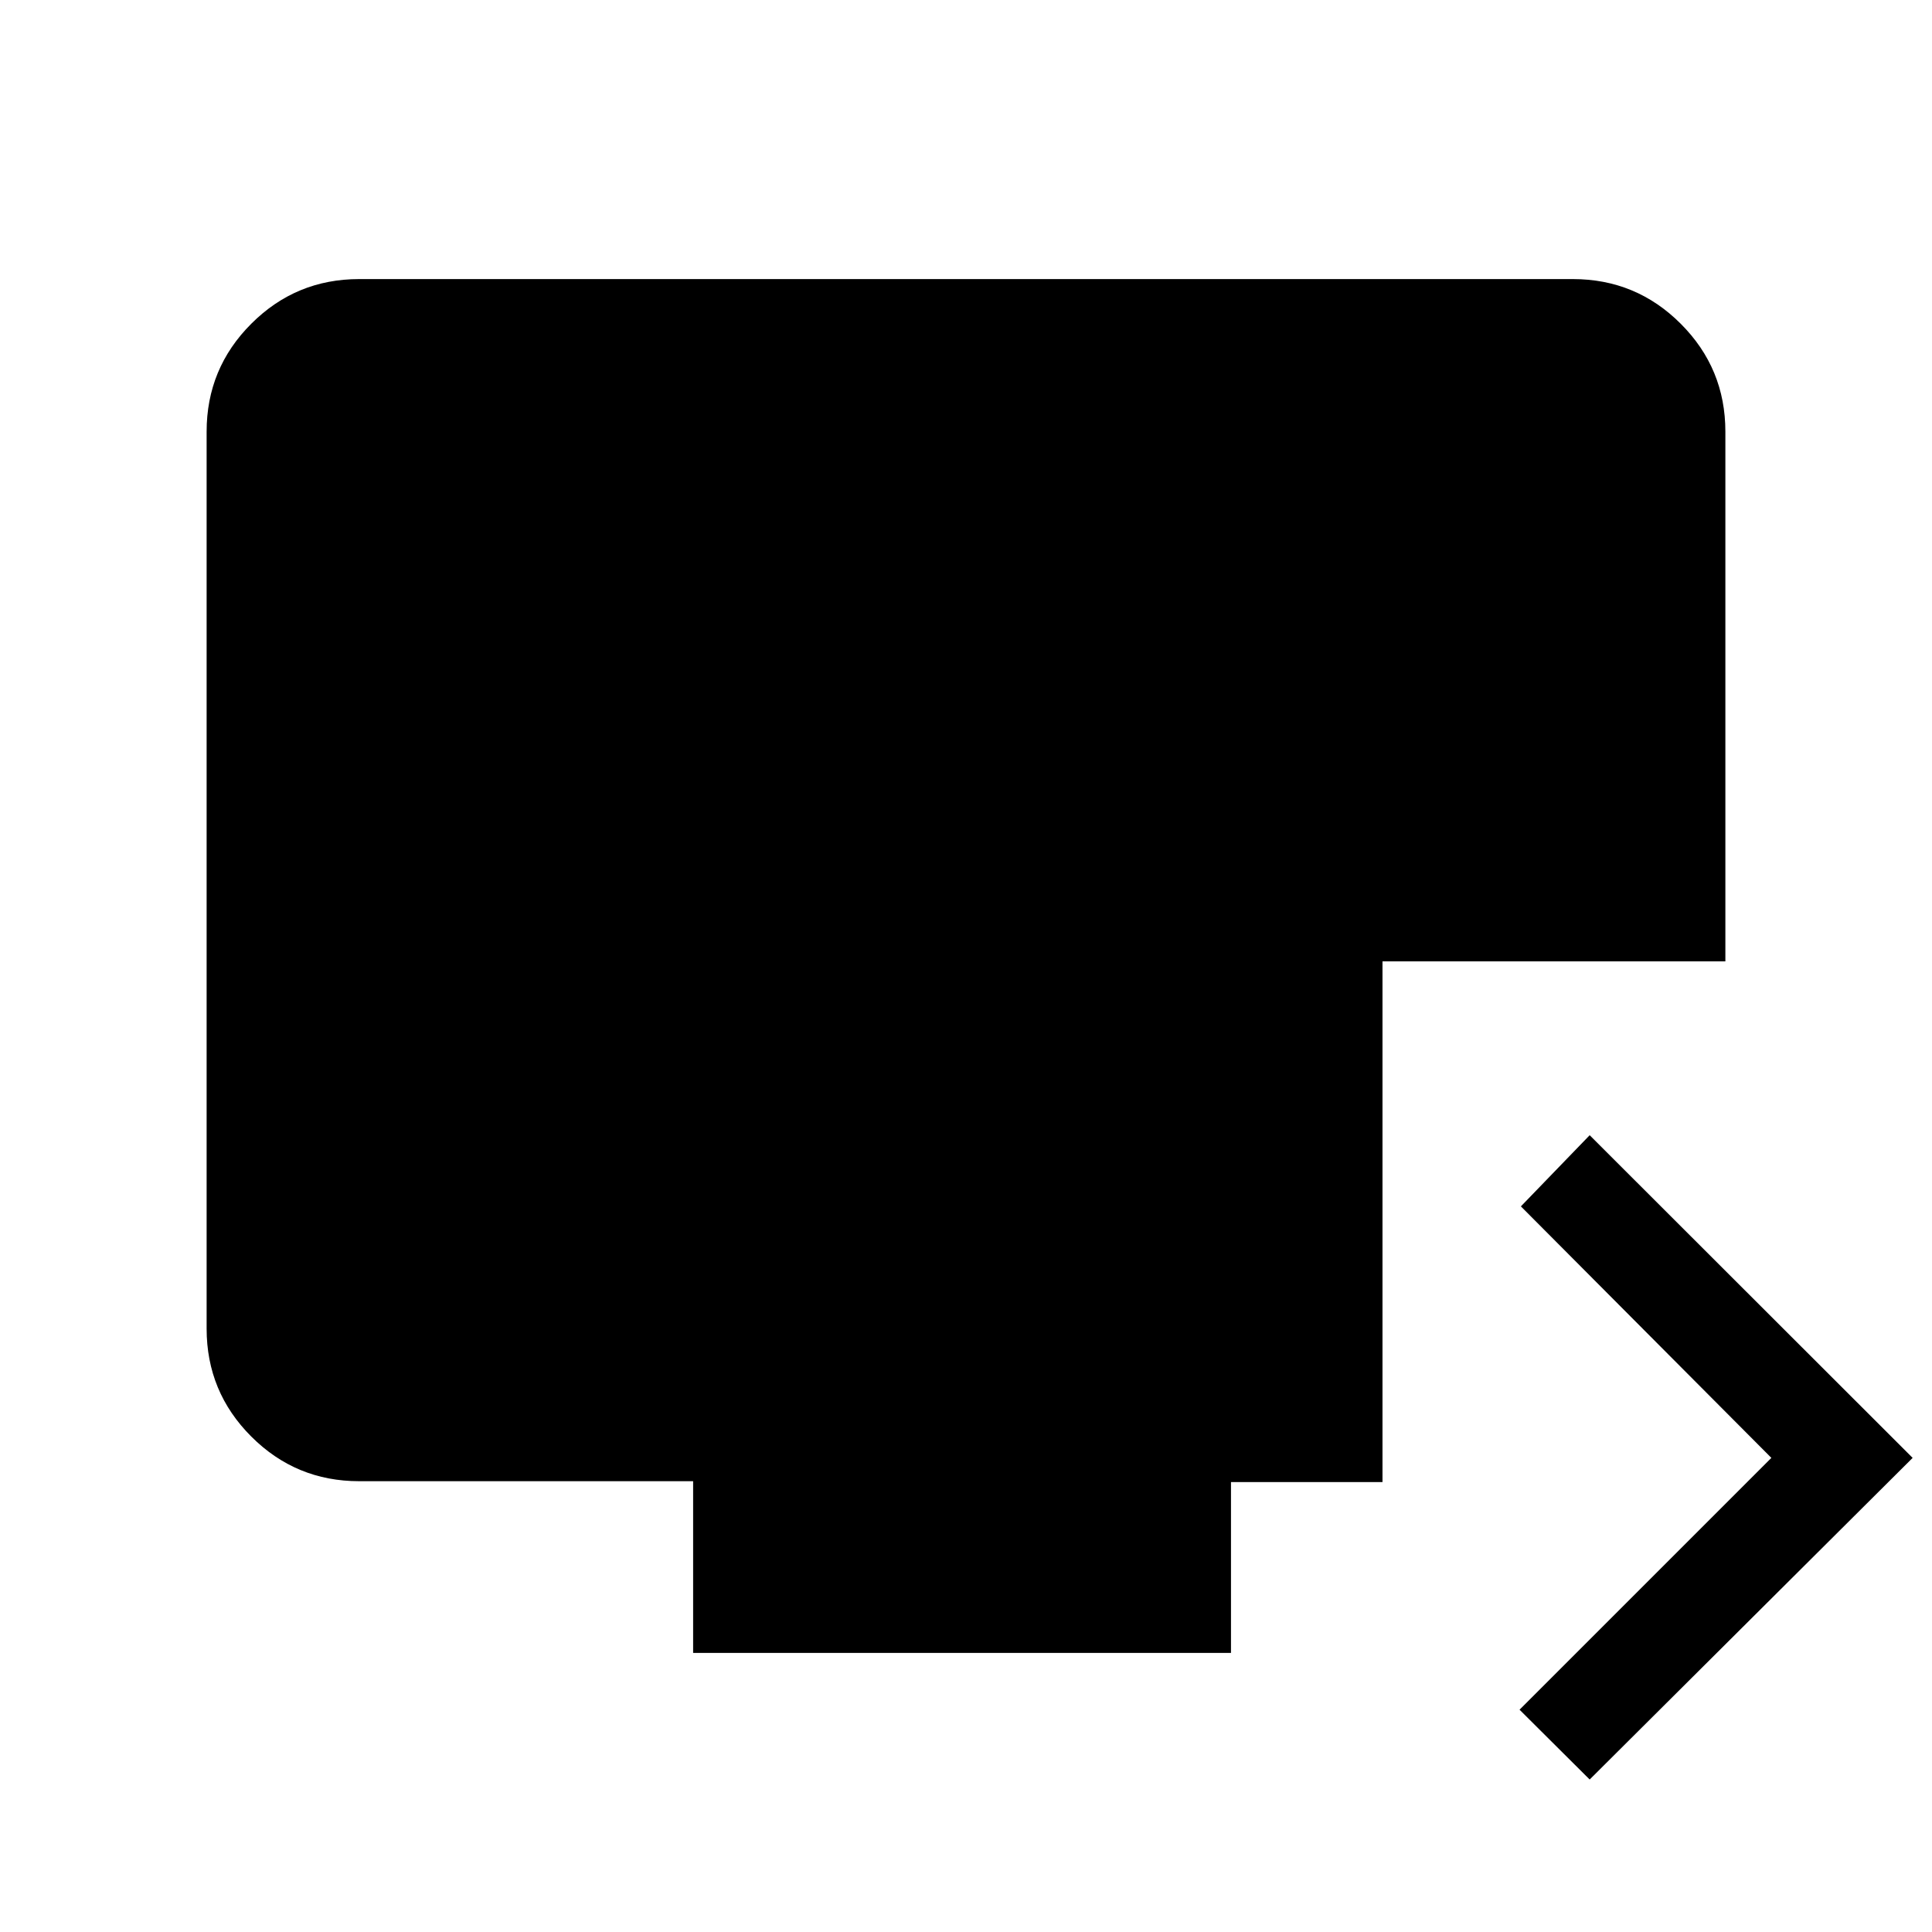 <svg xmlns="http://www.w3.org/2000/svg" height="40" viewBox="0 -960 960 960" width="40"><path d="m789.9-75.77-34.85-34.69 125.13-125.13-124.46-124.97 34.18-35.36 160.48 160.33L789.9-75.77Zm-445.49-62.9V-224H178.46q-31.42 0-53.6-22.19-22.19-22.19-22.19-53.6v-445.75q0-31.42 22.19-53.6 22.18-22.19 53.6-22.19h603.08q31.42 0 53.6 22.19 22.19 22.18 22.19 53.6v263.23H686.95v258.75h-75.28v84.89H344.41Z"/></svg>